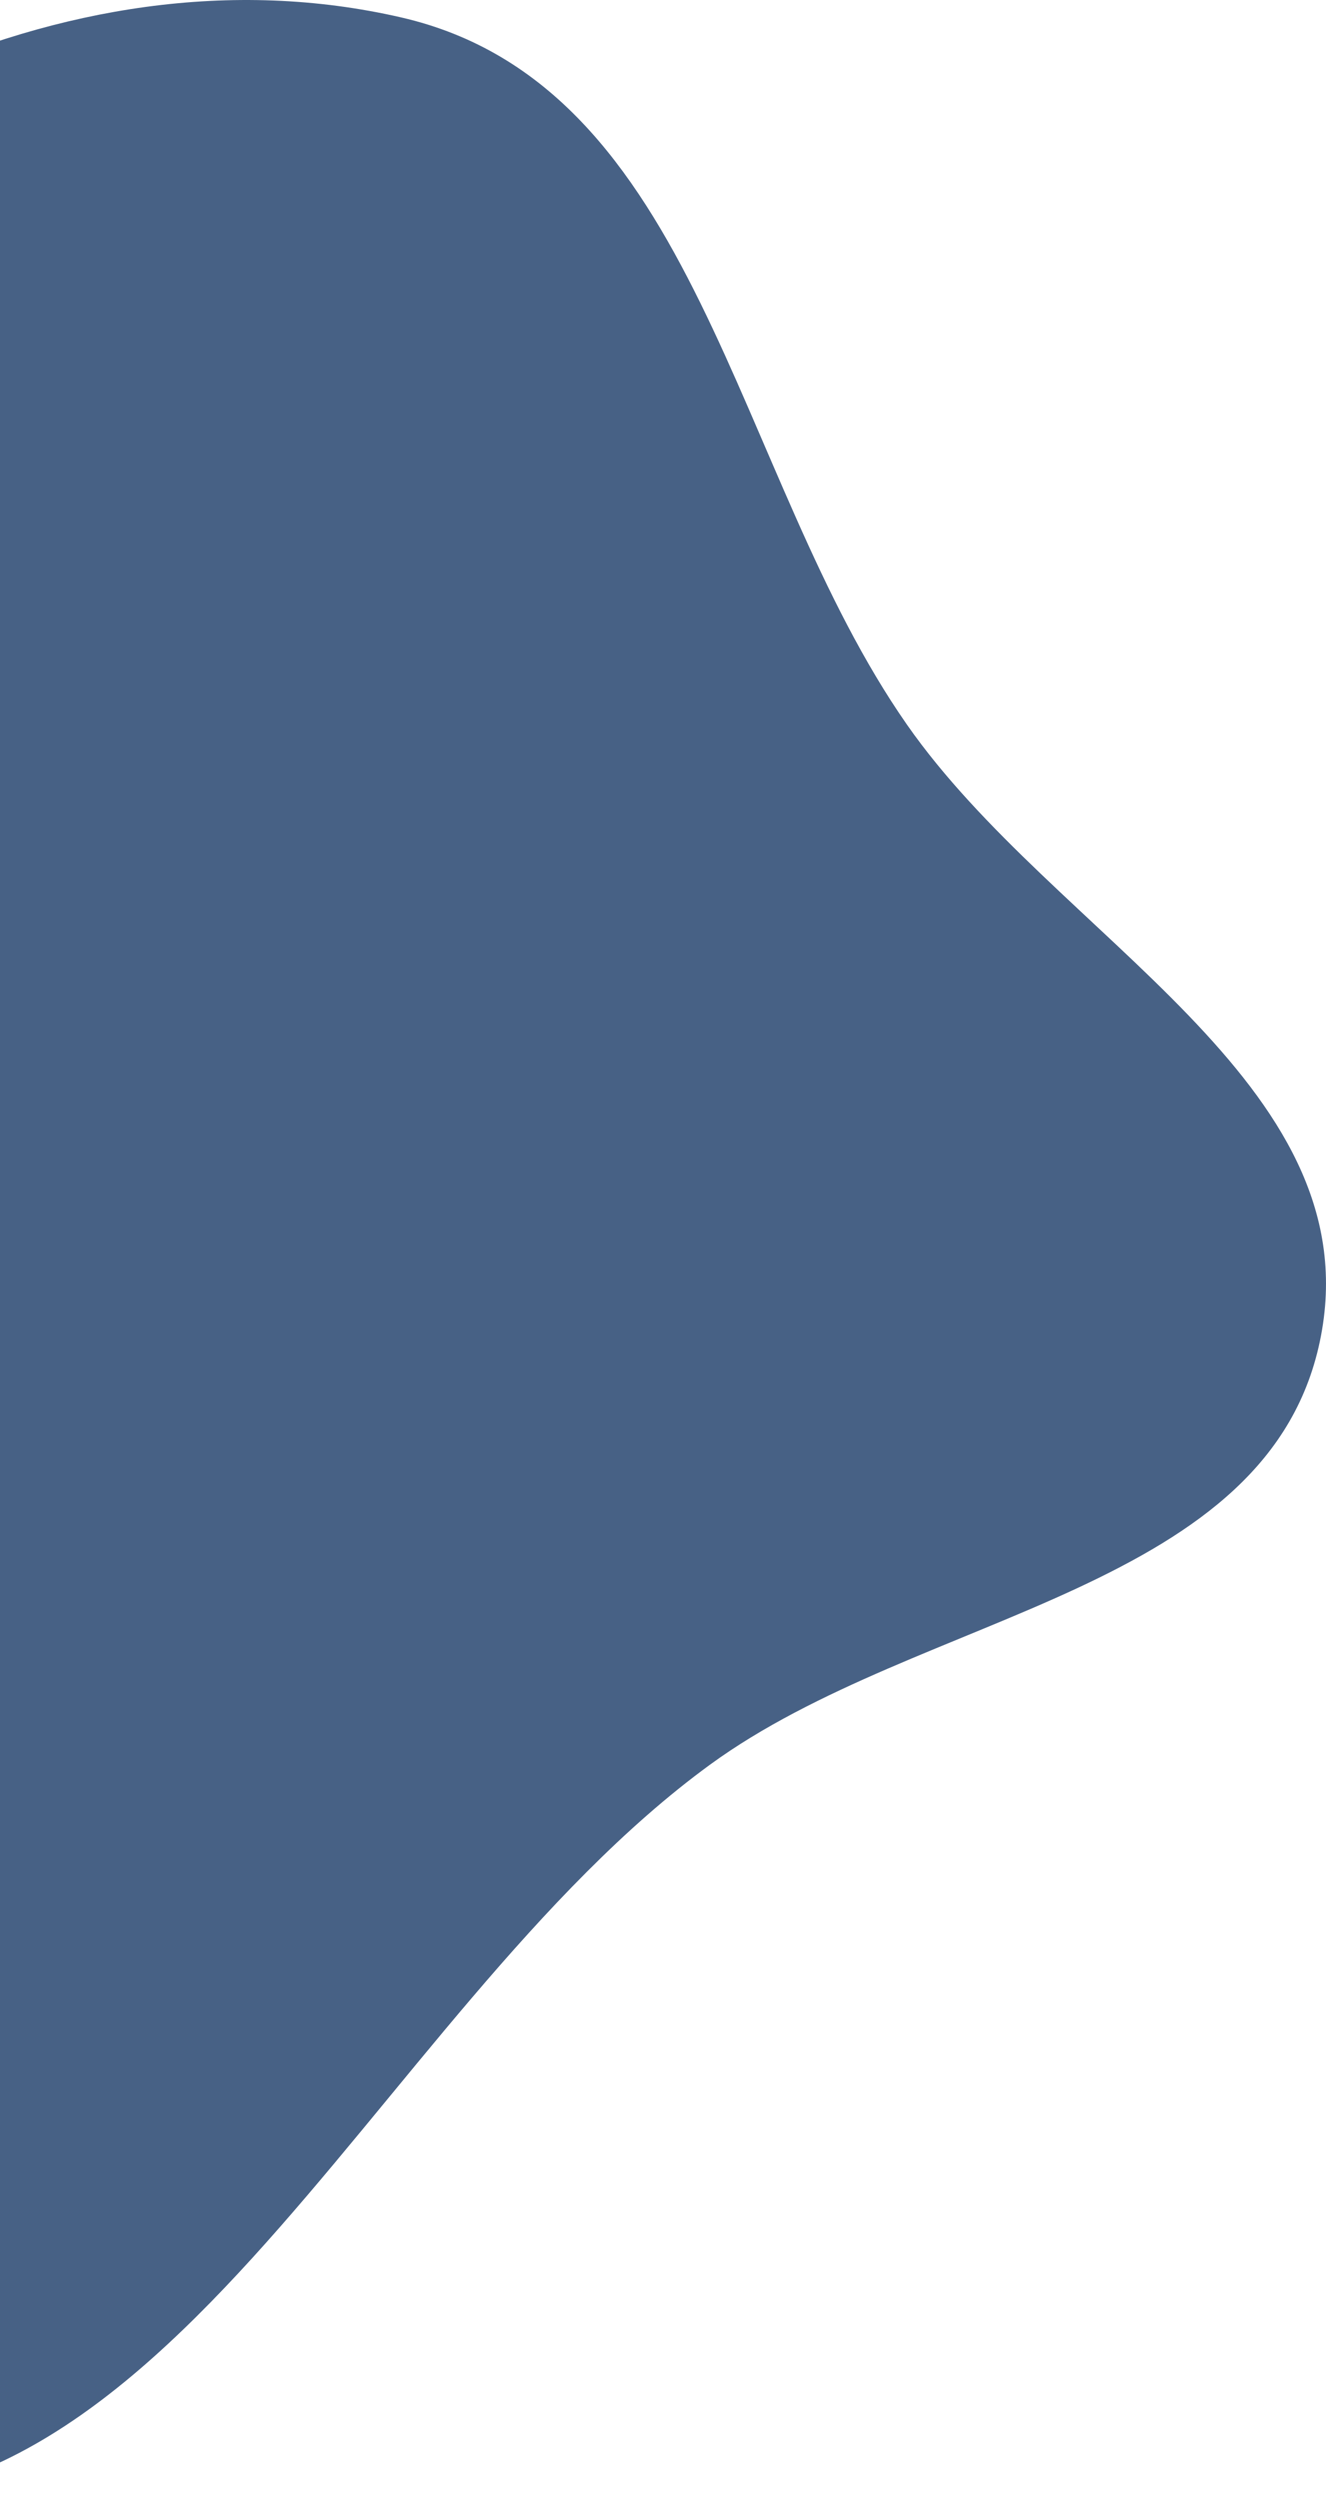 <svg width="61" height="115" viewBox="0 0 61 115" fill="none" xmlns="http://www.w3.org/2000/svg">
<path fill-rule="evenodd" clip-rule="evenodd" d="M18.449 0.8C32.16 3.95 33.696 21.833 41.726 33.337C48.539 43.099 62.987 49.753 60.771 61.434C58.533 73.239 42.384 74.075 32.653 81.18C16.911 92.673 7.104 119.093 -11.855 114.461C-30.955 109.794 -34.051 83.725 -36.462 64.294C-38.521 47.69 -34.75 30.966 -23.785 18.288C-13.319 6.185 2.818 -2.791 18.449 0.8Z" fill="#476185"/>
</svg>
